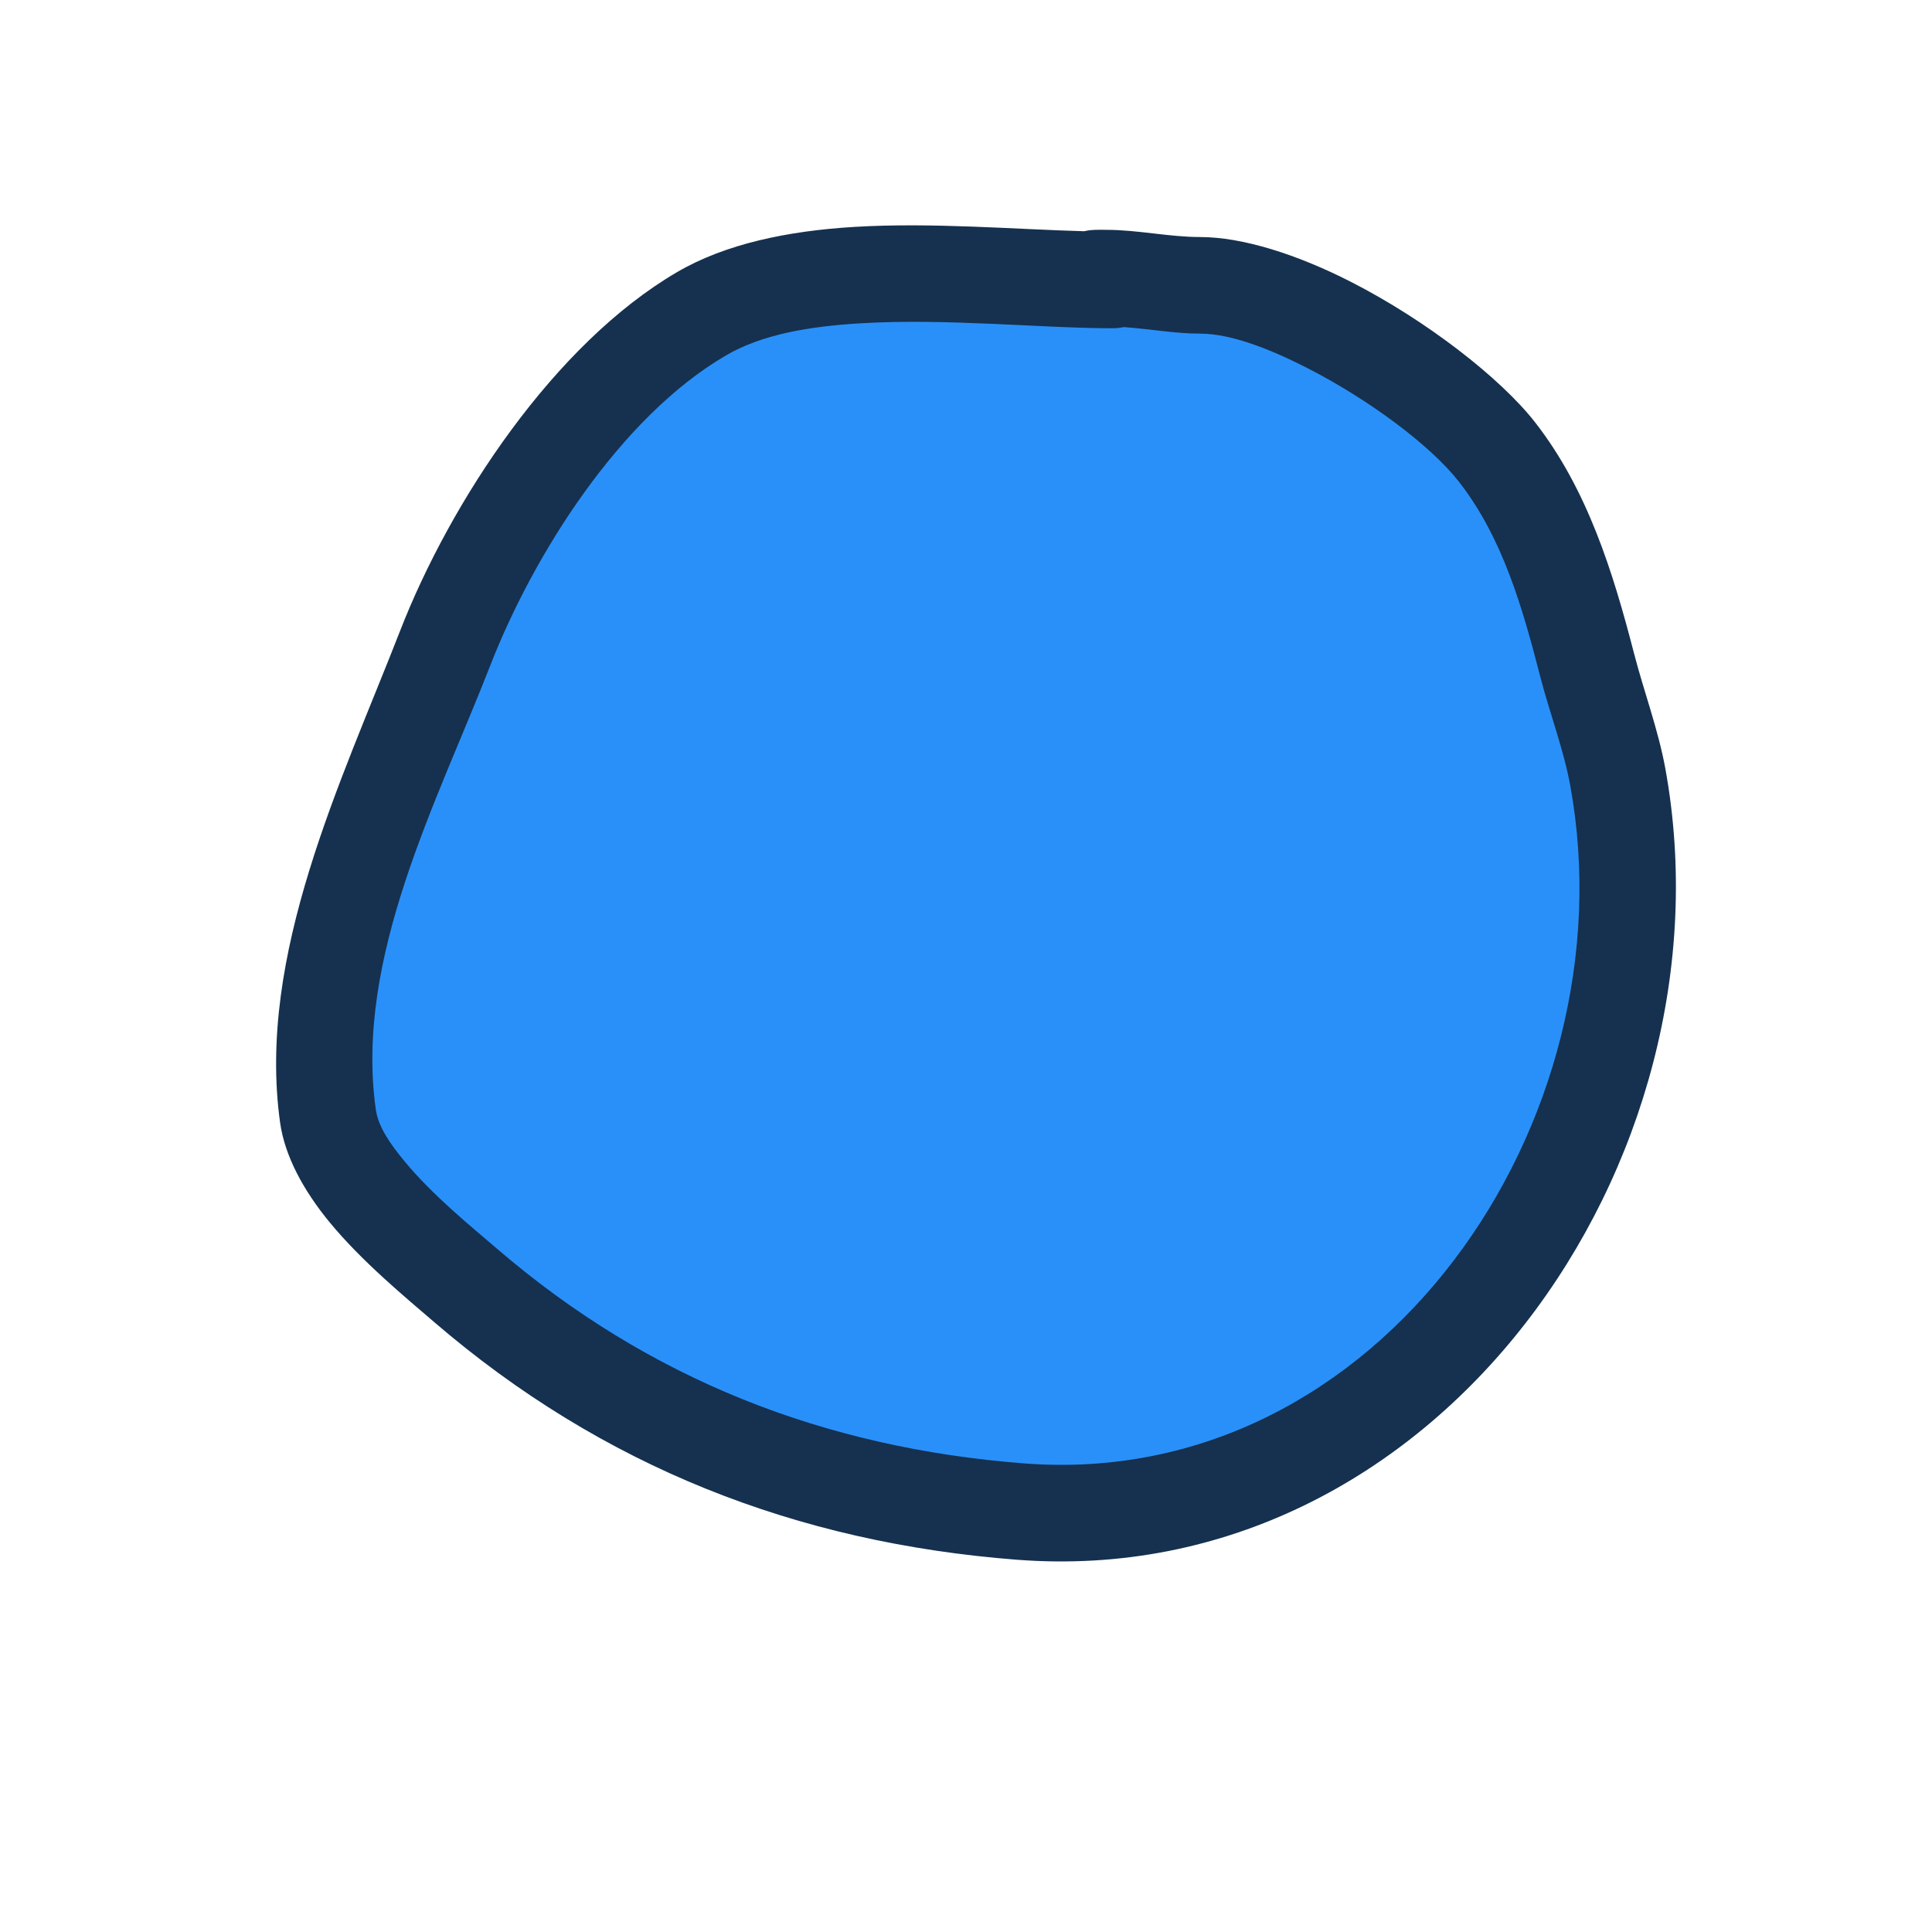 <?xml version="1.0" encoding="UTF-8" standalone="no"?>
<!DOCTYPE svg PUBLIC "-//W3C//DTD SVG 1.1//EN" "http://www.w3.org/Graphics/SVG/1.1/DTD/svg11.dtd">
<svg width="100%" height="100%" viewBox="0 0 1000 1000" version="1.1" xmlns="http://www.w3.org/2000/svg" xmlns:xlink="http://www.w3.org/1999/xlink" xml:space="preserve" xmlns:serif="http://www.serif.com/" style="fill-rule:evenodd;clip-rule:evenodd;stroke-linejoin:round;stroke-miterlimit:2;">
    <path d="M576.103,144.908C513.231,144.908 417.956,130.346 363.073,162.424C303.84,197.044 254.639,273.278 230.37,335.624C201.488,409.822 158.176,495.025 169.746,577.654C174.353,610.552 217.317,644.967 240.957,665.29C323.902,736.599 419.656,774.033 528.283,782.393C728.727,797.818 871.811,590.832 837.356,402.144C833.82,382.782 826.476,363.448 821.547,344.375C811.517,305.56 799.801,265.952 774.824,233.936C747.922,199.454 668.148,147.684 621.112,147.684C605.095,147.684 588.925,143.969 572.804,143.969C572.335,143.969 566.255,143.573 566.234,144.363" style="fill:rgb(42,144,249);"/>
    <path d="M561.186,119.686C525.459,118.72 482.238,115.028 442.156,117.446C407.716,119.524 375.477,126.217 350.458,140.84C286.764,178.067 233.169,259.514 207.073,326.556C176.741,404.477 132.837,494.346 144.988,581.121C147.397,598.326 157.074,616.231 170.704,632.764C187.293,652.885 209.613,671.313 224.659,684.248C311.767,759.134 412.287,798.54 526.364,807.319C742.988,823.99 899.186,601.572 861.949,397.653C858.307,377.708 850.829,357.768 845.752,338.12C834.873,296.018 821.627,253.285 794.535,218.558C776.793,195.818 738.409,165.871 699.15,145.844C671.356,131.666 643.073,122.684 621.112,122.684C605.095,122.684 588.925,118.969 572.804,118.969C572.936,118.969 573.604,118.982 573.604,118.982C573.604,118.982 567.124,118.81 564.412,119.124C563.259,119.257 562.182,119.45 561.186,119.686ZM581.595,169.295C579.83,169.699 577.991,169.908 576.103,169.908C538.808,169.908 489.982,164.652 445.168,167.356C419.166,168.924 394.577,172.968 375.688,184.008C320.915,216.021 276.109,287.042 253.667,344.693C226.233,415.171 183.514,495.701 194.505,574.187C195.781,583.306 202.059,592.195 209.284,600.958C223.972,618.774 243.933,634.88 257.255,646.333C336.038,714.063 427.025,749.526 530.201,757.466C714.469,771.647 844.437,580.096 812.763,406.635C809.333,387.856 802.122,369.128 797.342,350.63C788.161,315.101 777.976,278.619 755.113,249.314C740.572,230.676 708.607,206.798 676.43,190.384C656.599,180.268 636.781,172.684 621.112,172.684C608.005,172.684 594.796,170.196 581.595,169.295Z" style="fill:rgb(21,49,79);"/>
</svg>
